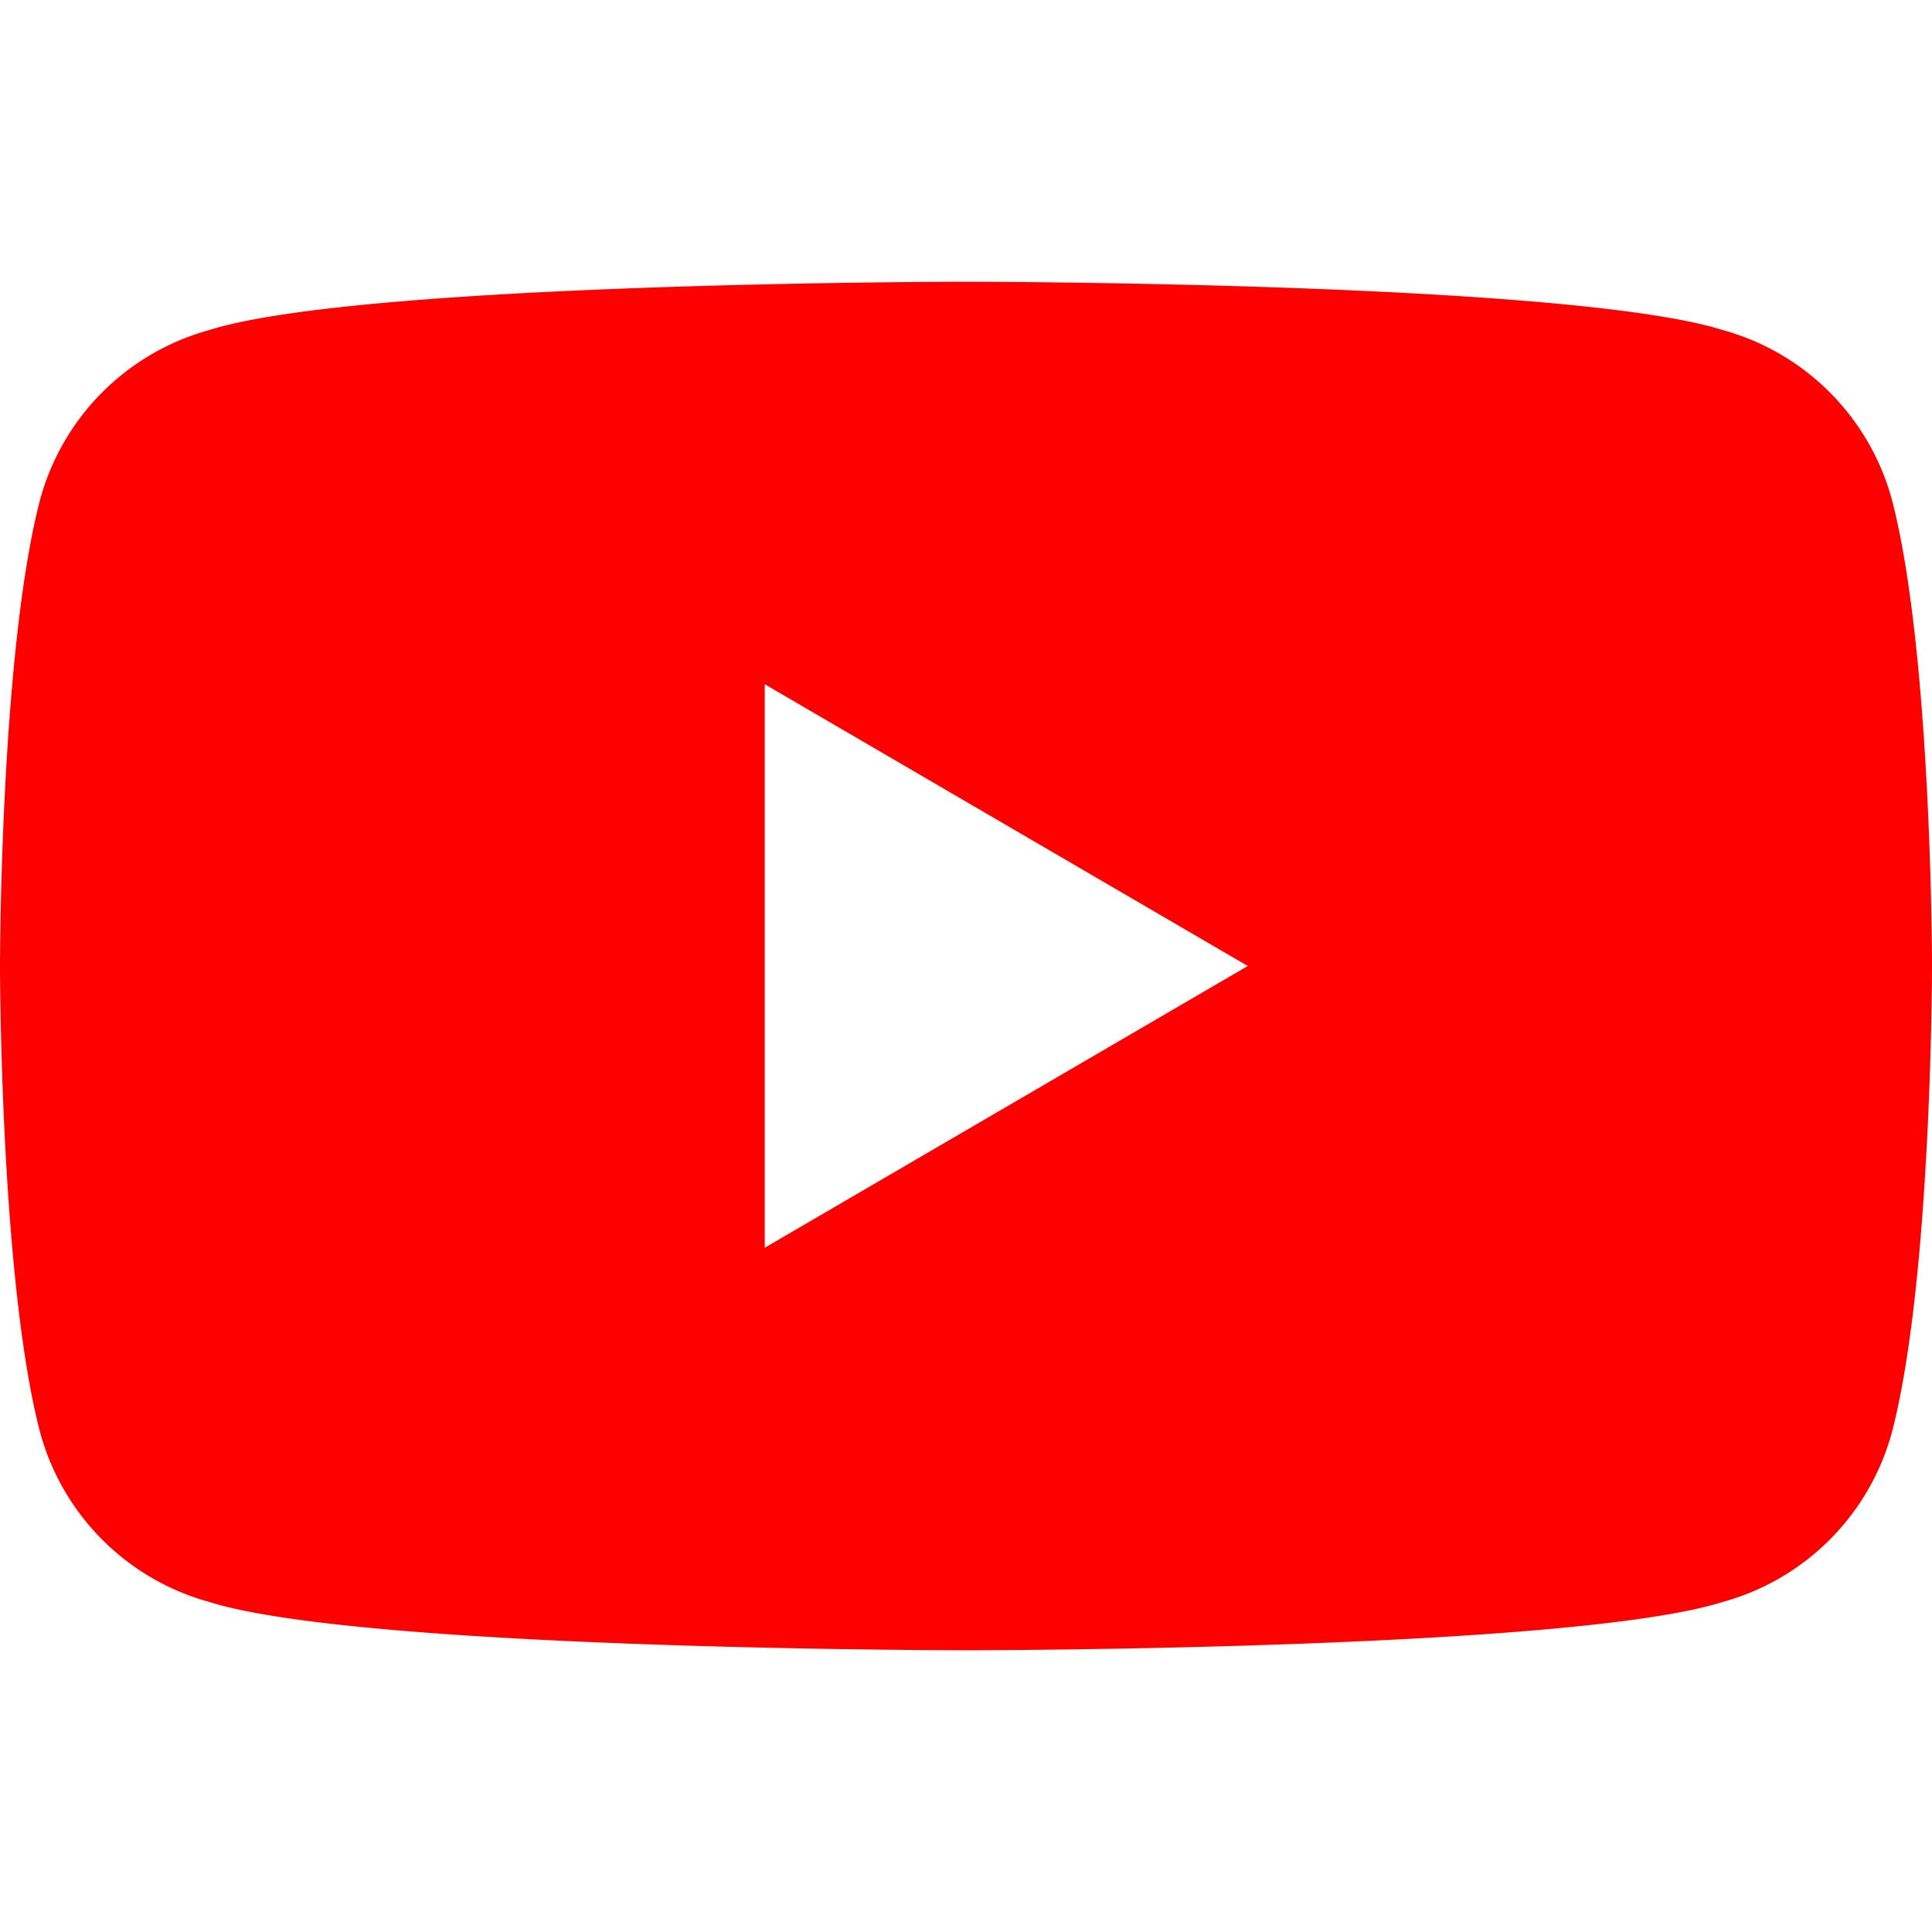 <svg viewBox="0 0 24 24" width="24" height="24" fill="#FF0000" xmlns="http://www.w3.org/2000/svg"><path d="M23.5 6.2a3 3 0 00-2.1-2.1C19.5 3.5 12 3.5 12 3.5s-7.5 0-9.4.6a3 3 0 00-2.1 2.1C0 8.1 0 12 0 12s0 3.9.5 5.8a3 3 0 002.1 2.1c1.9.6 9.4.6 9.4.6s7.5 0 9.4-.6a3 3 0 002.1-2.1c.5-1.9.5-5.8.5-5.8s0-3.9-.5-5.8zM9.5 15.5v-7l6 3.5-6 3.5z"/></svg>
